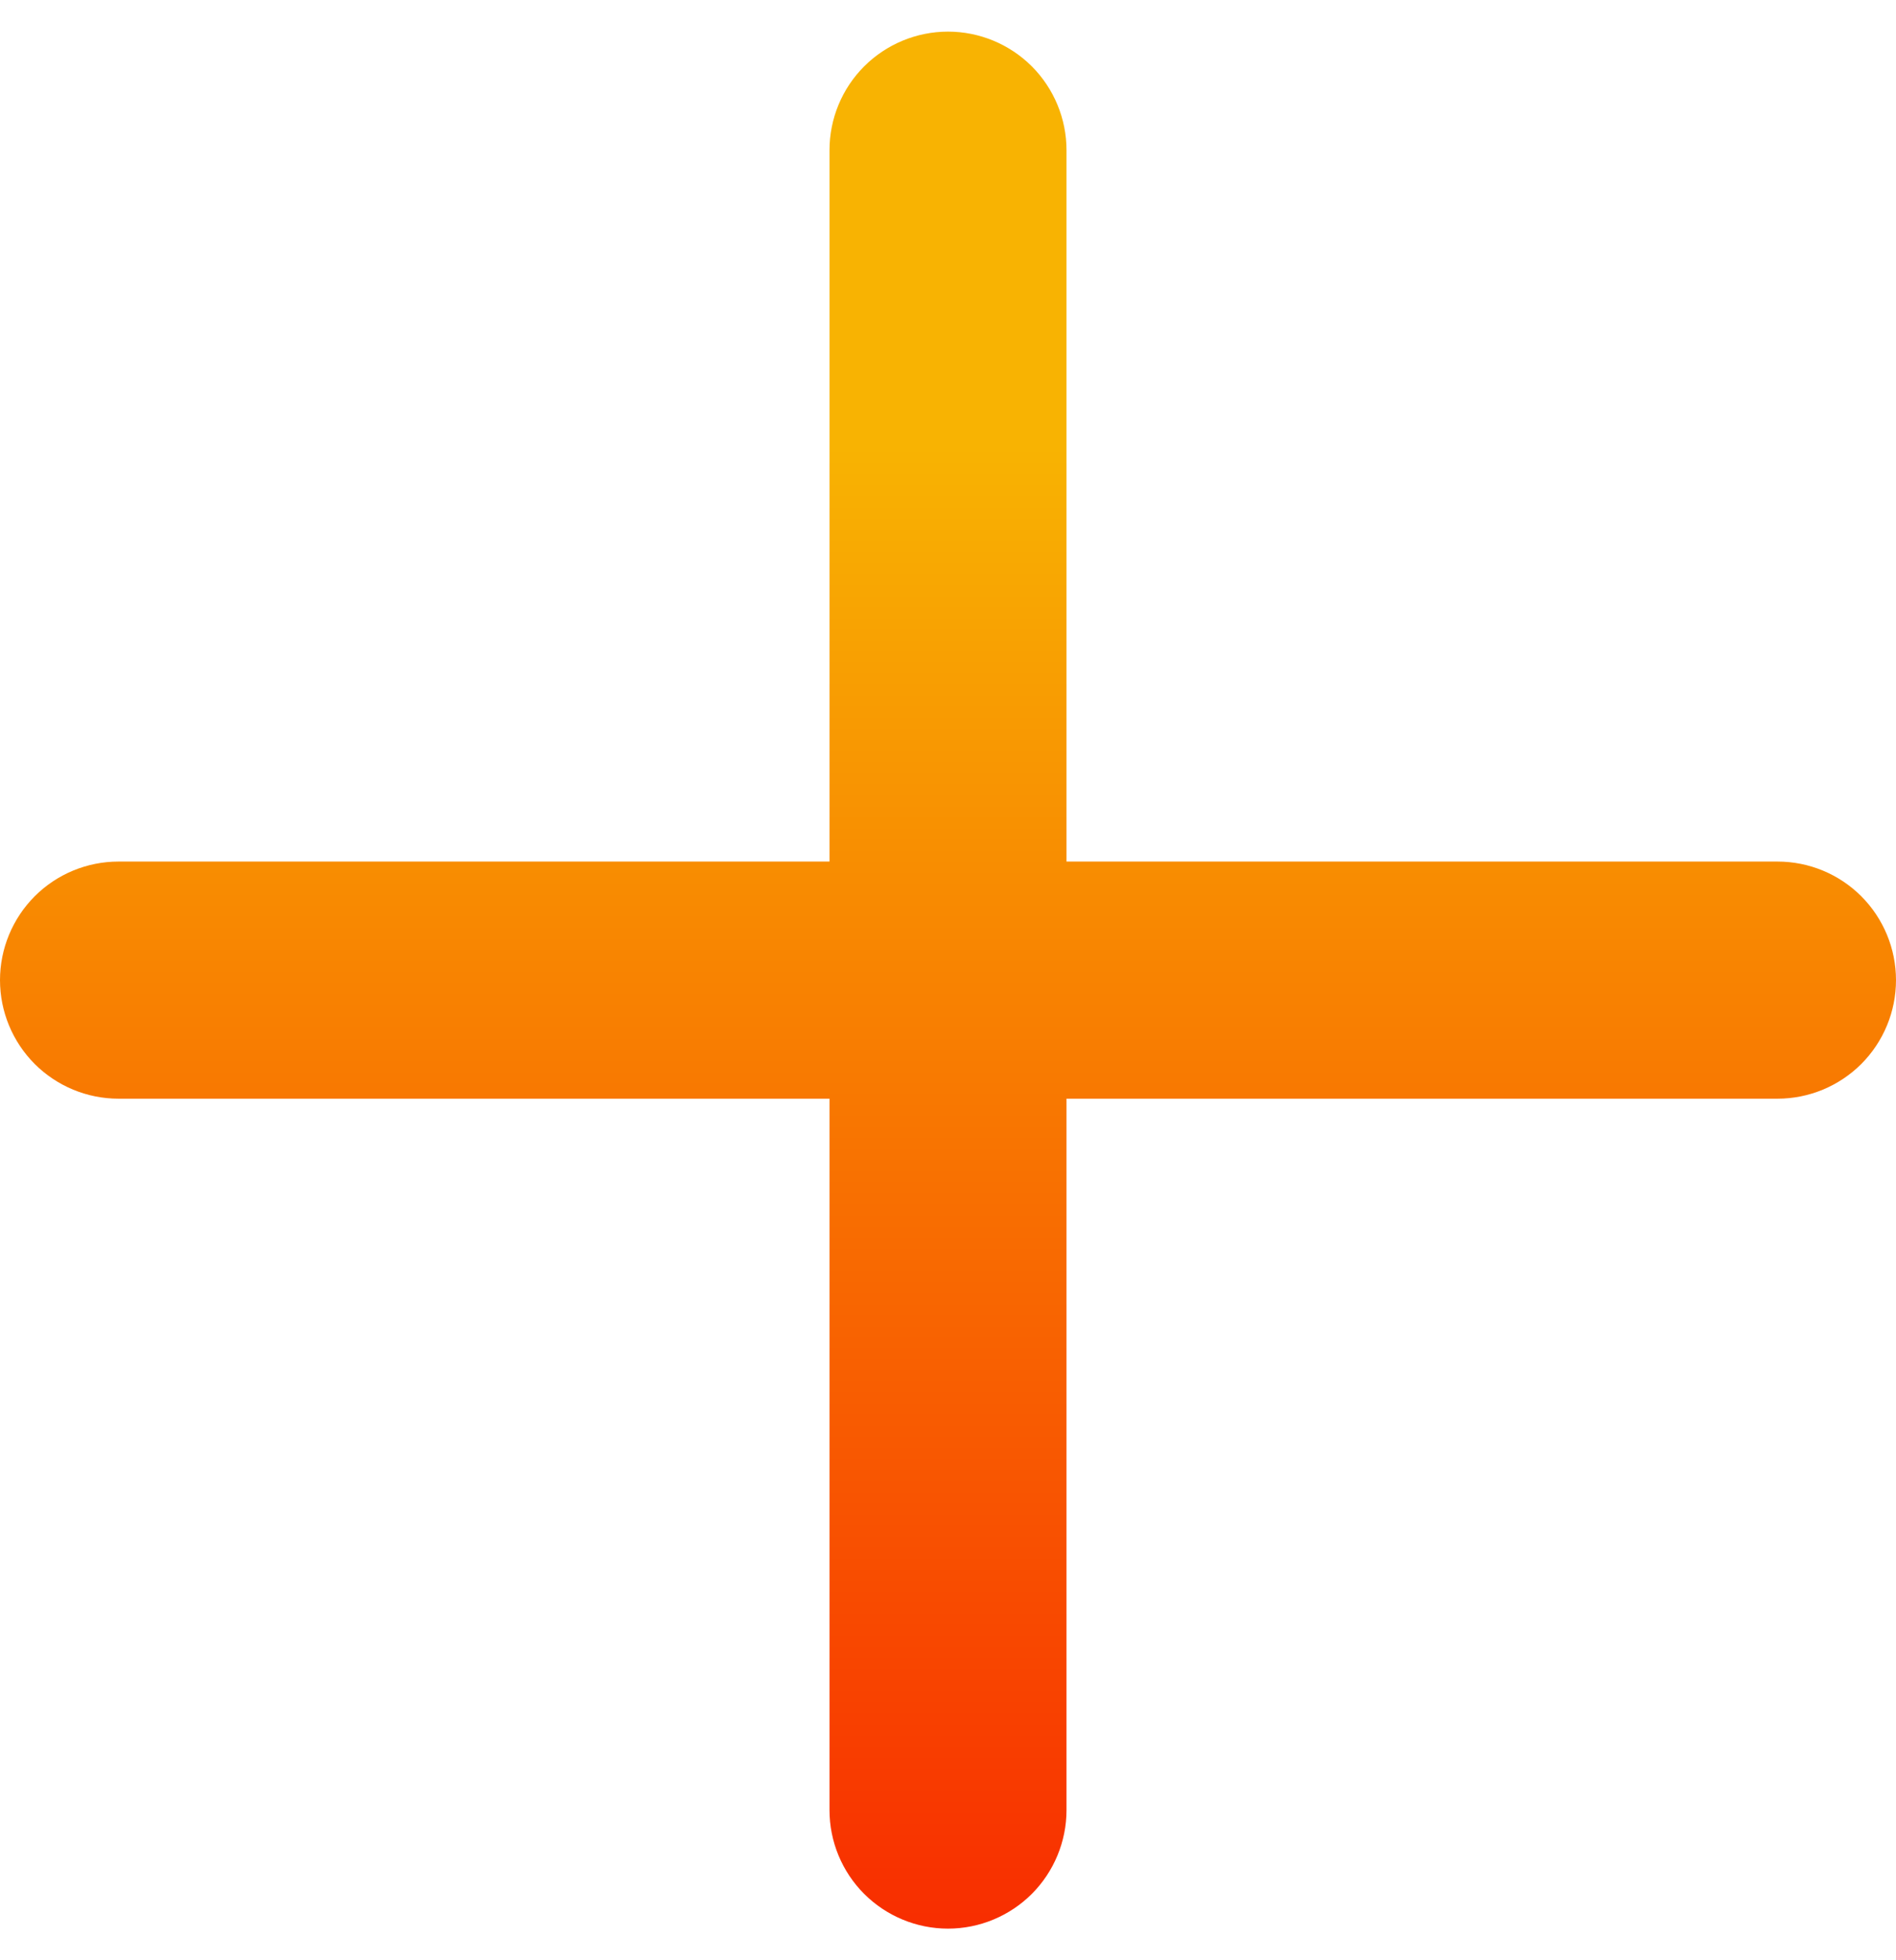 <svg width="30" height="31" viewBox="0 0 30 31" fill="none" xmlns="http://www.w3.org/2000/svg">
<g clip-path="url(#clip0)">
<path d="M15 0.5C15.497 0.5 15.974 0.698 16.326 1.049C16.677 1.401 16.875 1.878 16.875 2.375V13.625H28.125C28.622 13.625 29.099 13.822 29.451 14.174C29.802 14.526 30 15.003 30 15.5C30 15.997 29.802 16.474 29.451 16.826C29.099 17.177 28.622 17.375 28.125 17.375H16.875V28.625C16.875 29.122 16.677 29.599 16.326 29.951C15.974 30.302 15.497 30.5 15 30.5C14.503 30.5 14.026 30.302 13.674 29.951C13.322 29.599 13.125 29.122 13.125 28.625V17.375H1.875C1.378 17.375 0.901 17.177 0.549 16.826C0.198 16.474 0 15.997 0 15.5C0 15.003 0.198 14.526 0.549 14.174C0.901 13.822 1.378 13.625 1.875 13.625H13.125V2.375C13.125 1.878 13.322 1.401 13.674 1.049C14.026 0.698 14.503 0.5 15 0.5V0.5Z" fill="url(#paint0_linear)"/>
</g>
<defs>
<linearGradient id="paint0_linear" x1="15" y1="0.5" x2="15" y2="30.5" gradientUnits="userSpaceOnUse">
<stop offset="0.219" stop-color="#F8B302"/>
<stop offset="1" stop-color="#F82D00"/>
</linearGradient>
<clipPath id="clip0">
<rect width="30" height="30" fill="white" transform="translate(0 0.5)"/>
</clipPath>
</defs>
</svg>
